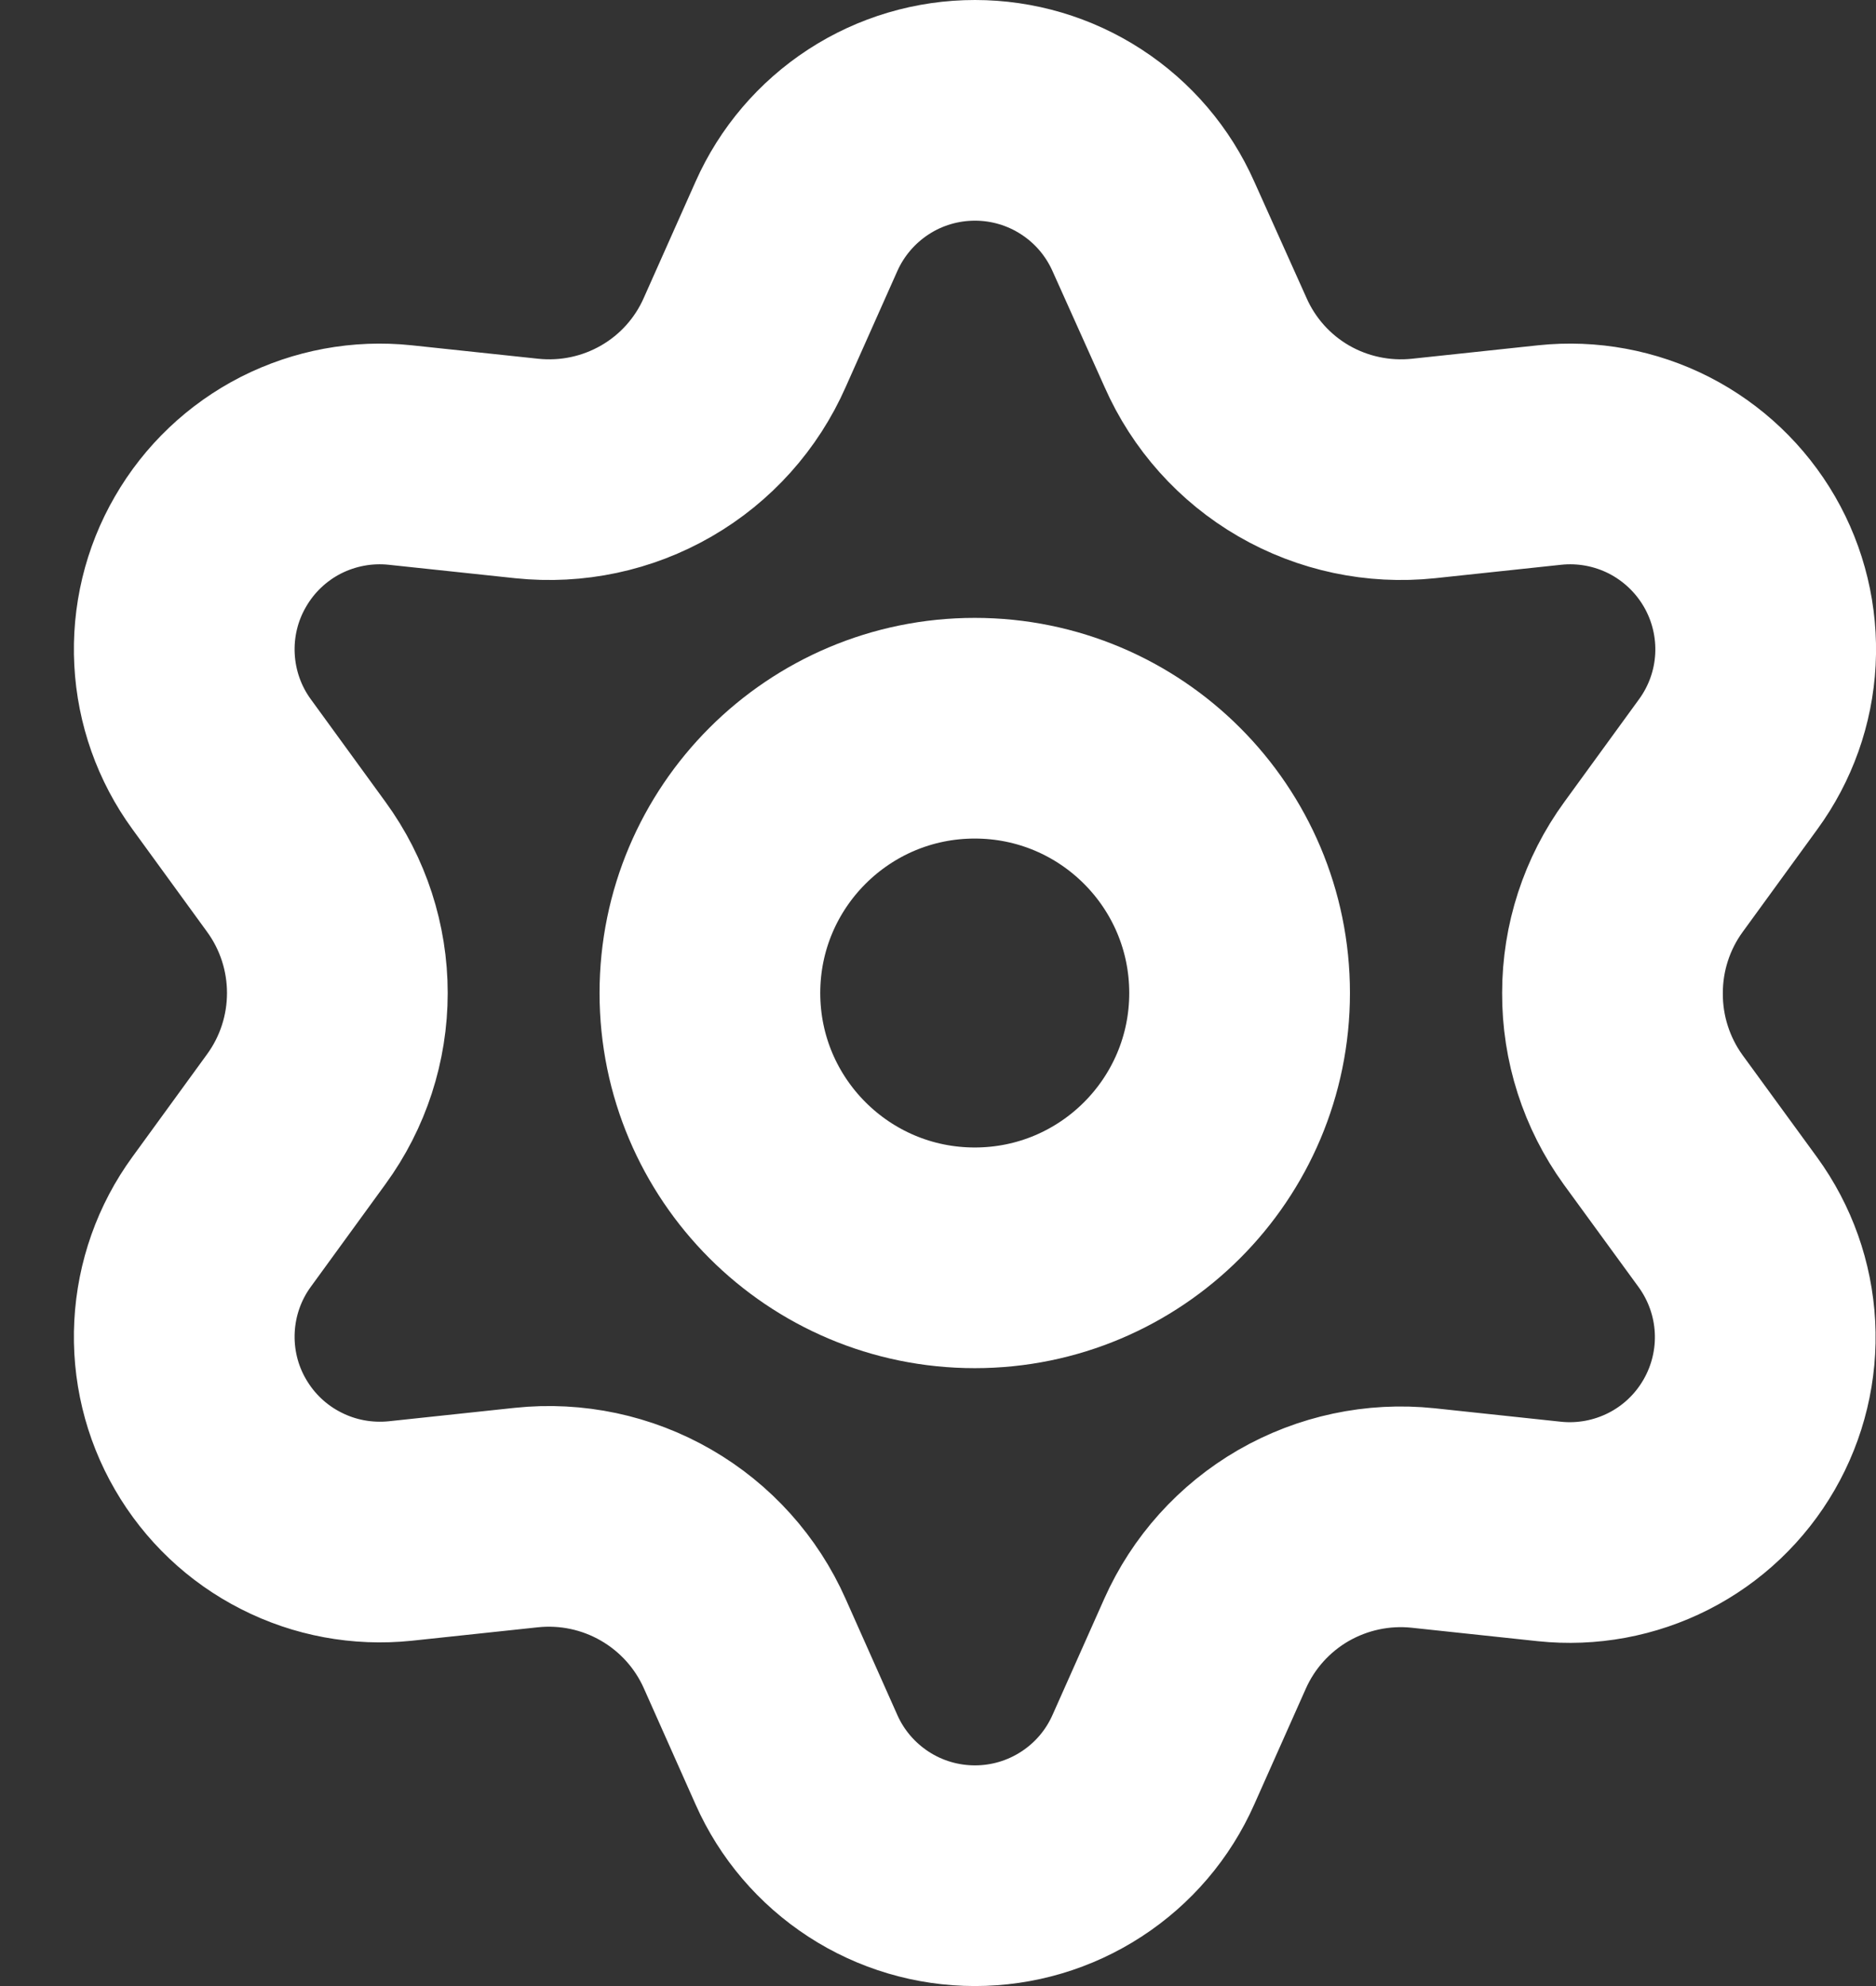 <svg width="17" height="18" viewBox="0 0 17 18" fill="none" xmlns="http://www.w3.org/2000/svg">
<rect x="0" y="0" width="17" height="18" fill="#333333" stroke="none"/>
<path d="M6.749 14.897L7.217 15.948C7.356 16.262 7.583 16.527 7.87 16.714C8.157 16.901 8.492 17 8.835 17C9.177 17 9.512 16.901 9.799 16.714C10.087 16.527 10.313 16.262 10.452 15.948L10.92 14.897C11.086 14.524 11.366 14.213 11.72 14.008C12.076 13.803 12.487 13.715 12.896 13.758L14.04 13.88C14.38 13.916 14.724 13.852 15.029 13.697C15.334 13.542 15.588 13.301 15.759 13.004C15.93 12.708 16.012 12.368 15.994 12.026C15.976 11.684 15.859 11.355 15.658 11.078L14.98 10.148C14.739 9.814 14.61 9.412 14.612 9C14.612 8.589 14.742 8.189 14.984 7.857L15.661 6.926C15.863 6.649 15.98 6.32 15.998 5.978C16.016 5.636 15.934 5.296 15.763 5C15.591 4.703 15.338 4.463 15.033 4.307C14.728 4.152 14.384 4.088 14.043 4.124L12.899 4.246C12.491 4.289 12.079 4.202 11.723 3.996C11.369 3.791 11.089 3.478 10.924 3.103L10.452 2.052C10.313 1.739 10.087 1.473 9.799 1.286C9.512 1.099 9.177 1 8.835 1C8.492 1 8.157 1.099 7.87 1.286C7.583 1.473 7.356 1.739 7.217 2.052L6.749 3.103C6.584 3.478 6.304 3.791 5.949 3.996C5.593 4.202 5.182 4.289 4.773 4.246L3.626 4.124C3.285 4.088 2.942 4.152 2.636 4.307C2.331 4.463 2.078 4.703 1.907 5C1.735 5.296 1.654 5.636 1.672 5.978C1.69 6.32 1.806 6.649 2.008 6.926L2.685 7.857C2.927 8.189 3.057 8.589 3.057 9C3.057 9.411 2.927 9.811 2.685 10.143L2.008 11.074C1.806 11.351 1.69 11.68 1.672 12.022C1.654 12.364 1.735 12.704 1.907 13C2.078 13.296 2.331 13.537 2.637 13.692C2.942 13.848 3.285 13.911 3.626 13.876L4.77 13.754C5.178 13.711 5.59 13.798 5.946 14.004C6.301 14.209 6.583 14.522 6.749 14.897Z" stroke="white" stroke-width="2" stroke-linecap="round" stroke-linejoin="round"/>
<path d="M8.833 11.4C10.159 11.4 11.233 10.325 11.233 9C11.233 7.675 10.159 6.6 8.833 6.6C7.508 6.6 6.433 7.675 6.433 9C6.433 10.325 7.508 11.4 8.833 11.4Z" stroke="white" stroke-width="2" stroke-linecap="round" stroke-linejoin="round"/>
</svg>
